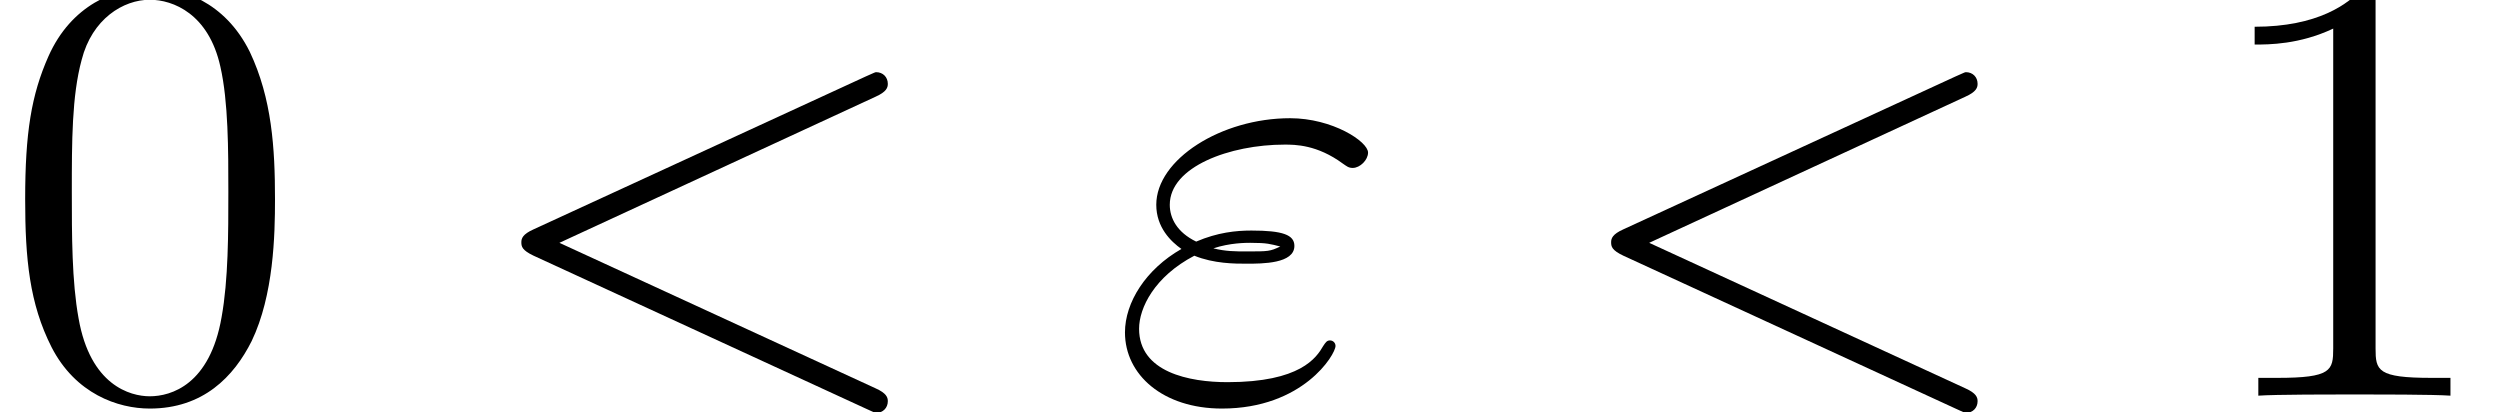 <?xml version='1.0' encoding='ISO-8859-1'?>
<!DOCTYPE svg PUBLIC "-//W3C//DTD SVG 1.1//EN" "http://www.w3.org/Graphics/SVG/1.1/DTD/svg11.dtd">
<!-- This file was generated by dvisvgm 1.2.2 (x86_64-pc-linux-gnu) -->
<!-- Thu Dec 14 16:48:23 2017 -->
<svg height='8.023pt' version='1.1' viewBox='0 -7.704 48.677 8.023' width='48.677pt' xmlns='http://www.w3.org/2000/svg' xmlns:xlink='http://www.w3.org/1999/xlink'>
<defs>
<path d='M5.376 -3.84C5.376 -4.836 5.316 -5.808 4.884 -6.72C4.392 -7.716 3.528 -7.98 2.94 -7.98C2.244 -7.98 1.392 -7.632 0.948 -6.636C0.612 -5.88 0.492 -5.136 0.492 -3.84C0.492 -2.676 0.576 -1.8 1.008 -0.948C1.476 -0.036 2.304 0.252 2.928 0.252C3.972 0.252 4.572 -0.372 4.92 -1.068C5.352 -1.968 5.376 -3.144 5.376 -3.84ZM2.928 0.012C2.544 0.012 1.764 -0.204 1.536 -1.512C1.404 -2.232 1.404 -3.144 1.404 -3.984C1.404 -4.968 1.404 -5.856 1.596 -6.564C1.8 -7.368 2.412 -7.74 2.928 -7.74C3.384 -7.74 4.08 -7.464 4.308 -6.432C4.464 -5.748 4.464 -4.8 4.464 -3.984C4.464 -3.18 4.464 -2.268 4.332 -1.536C4.104 -0.216 3.348 0.012 2.928 0.012Z' id='g0-48'/>
<path d='M3.456 -7.692C3.456 -7.968 3.456 -7.98 3.216 -7.98C2.928 -7.656 2.328 -7.212 1.092 -7.212V-6.864C1.368 -6.864 1.968 -6.864 2.628 -7.176V-0.924C2.628 -0.492 2.592 -0.348 1.536 -0.348H1.164V0C1.488 -0.024 2.652 -0.024 3.048 -0.024S4.596 -0.024 4.92 0V-0.348H4.548C3.492 -0.348 3.456 -0.492 3.456 -0.924V-7.692Z' id='g0-49'/>
<path d='M1.668 -2.736C2.052 -2.58 2.46 -2.58 2.688 -2.58C3 -2.58 3.624 -2.58 3.624 -2.928C3.624 -3.144 3.396 -3.228 2.784 -3.228C2.484 -3.228 2.124 -3.192 1.704 -3.012C1.332 -3.192 1.188 -3.468 1.188 -3.732C1.188 -4.476 2.364 -4.908 3.432 -4.908C3.636 -4.908 4.068 -4.908 4.572 -4.536C4.644 -4.488 4.68 -4.452 4.764 -4.452C4.908 -4.452 5.064 -4.608 5.064 -4.752C5.064 -4.968 4.368 -5.424 3.54 -5.424C2.196 -5.424 0.924 -4.62 0.924 -3.732C0.924 -3.288 1.212 -3.012 1.416 -2.868C0.72 -2.472 0.312 -1.824 0.312 -1.236C0.312 -0.408 1.056 0.252 2.208 0.252C3.792 0.252 4.428 -0.804 4.428 -0.972C4.428 -1.032 4.38 -1.08 4.32 -1.08S4.236 -1.044 4.188 -0.972C4.056 -0.744 3.744 -0.264 2.316 -0.264C1.572 -0.264 0.588 -0.456 0.588 -1.308C0.588 -1.716 0.888 -2.328 1.668 -2.736ZM2.04 -2.88C2.364 -2.988 2.676 -2.988 2.76 -2.988C3.096 -2.988 3.156 -2.964 3.348 -2.916C3.144 -2.82 3.12 -2.82 2.688 -2.82C2.472 -2.82 2.28 -2.82 2.04 -2.88Z' id='g1-34'/>
<path d='M7.908 -5.844C8.124 -5.94 8.148 -6.024 8.148 -6.096C8.148 -6.228 8.052 -6.324 7.92 -6.324C7.896 -6.324 7.884 -6.312 7.716 -6.24L1.224 -3.252C1.008 -3.156 0.984 -3.072 0.984 -3C0.984 -2.916 0.996 -2.844 1.224 -2.736L7.716 0.252C7.872 0.324 7.896 0.336 7.92 0.336C8.052 0.336 8.148 0.24 8.148 0.108C8.148 0.036 8.124 -0.048 7.908 -0.144L1.728 -2.988L7.908 -5.844Z' id='g1-60'/>
</defs>
<g id='page1' transform='matrix(0.996 0 0 0.996 0 0)'>
<use x='0' xlink:href='#g0-48' y='0'/>
<use x='9.208' xlink:href='#g1-60' y='0'/>
<use x='21.68' xlink:href='#g1-34' y='0'/>
<use x='30.512' xlink:href='#g1-60' y='0'/>
<use x='42.984' xlink:href='#g0-49' y='0'/>
</g>
</svg>
